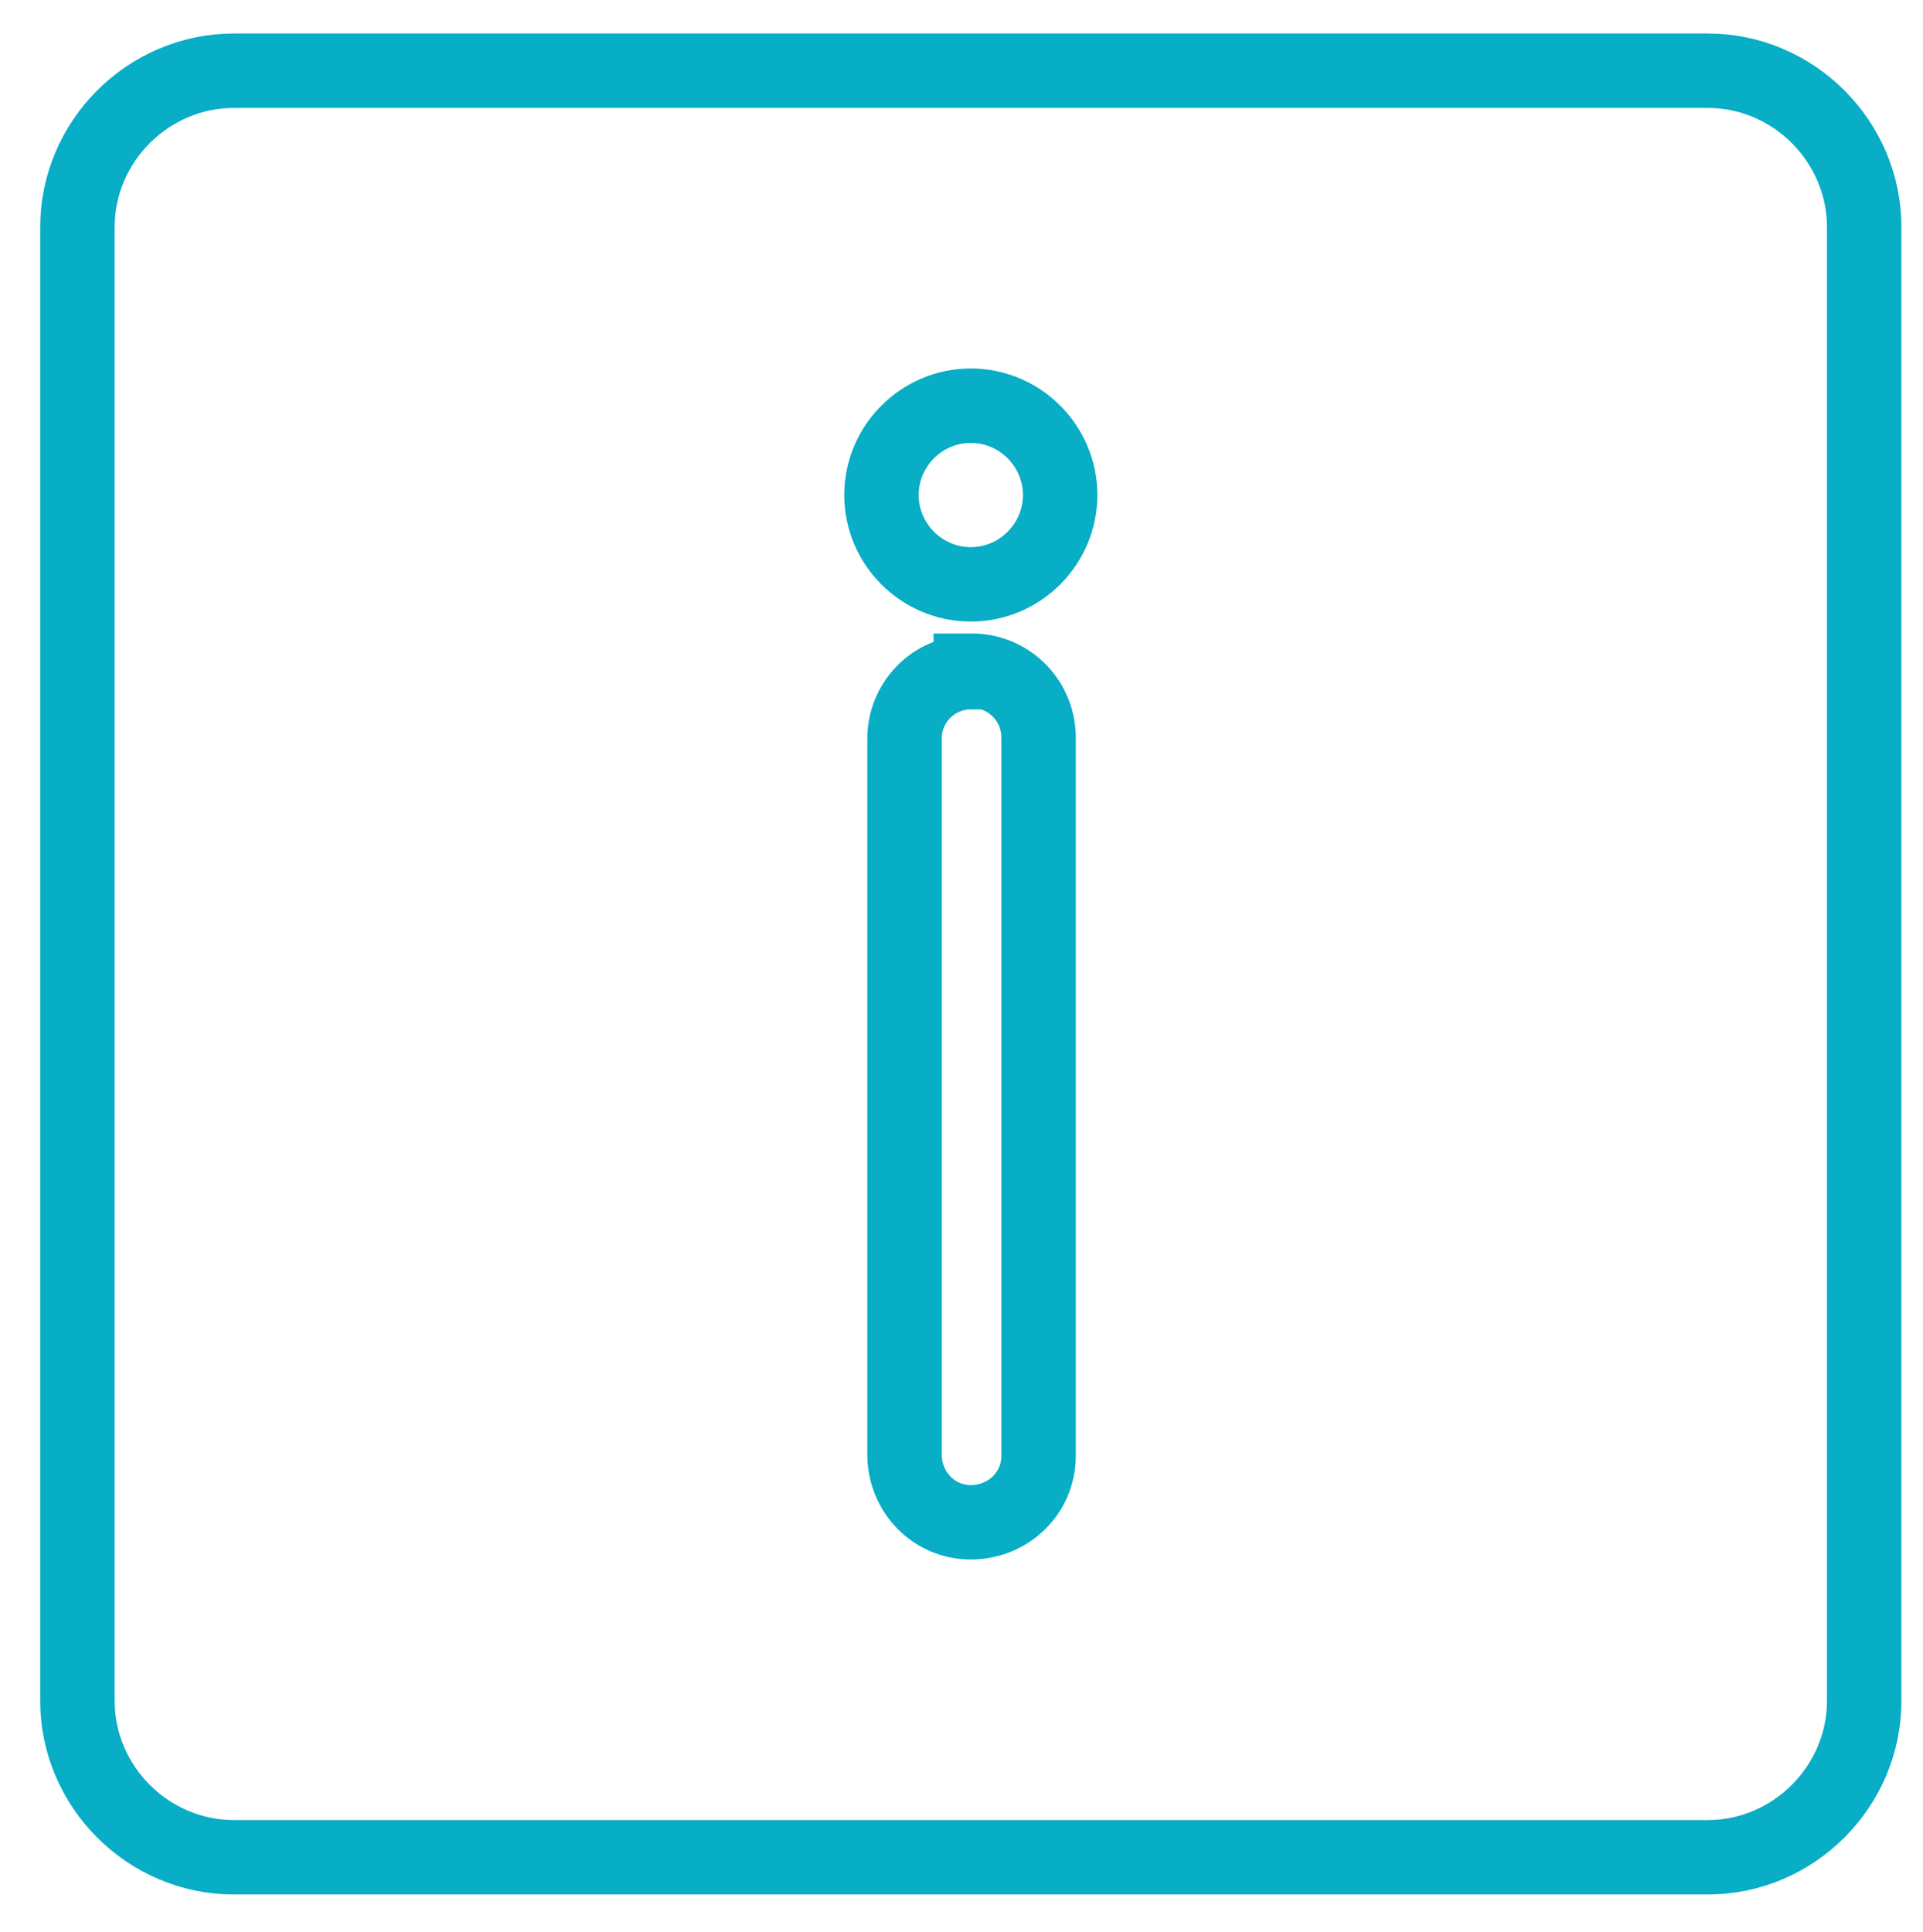 <?xml version="1.0" encoding="UTF-8"?><svg id="Layer_9" xmlns="http://www.w3.org/2000/svg" viewBox="0 0 25.83 25.95"><defs><style>.cls-1{fill:none;stroke:#08adc6;stroke-miterlimit:10;}</style></defs><path class="cls-1" d="m3.14.95C1.99.95,1.04,1.9,1.04,3.05v19.8c0,1.15.95,2.1,2.1,2.1h19.8c1.15,0,2.1-.95,2.1-2.1V3.05c0-1.15-.95-2.1-2.1-2.1H3.14Zm9.9,4.5c-.66,0-1.2.54-1.2,1.2s.54,1.2,1.2,1.2,1.2-.54,1.2-1.2-.54-1.2-1.2-1.2Zm0,3.58c-.5,0-.9.41-.89.91,0,0,0,0,0,0v9.6c0,.5.39.91.89.91.5,0,.91-.39.91-.89,0,0,0-.02,0-.03v-9.6c.01-.5-.38-.91-.88-.92,0,0-.02,0-.03,0Z"/></svg>